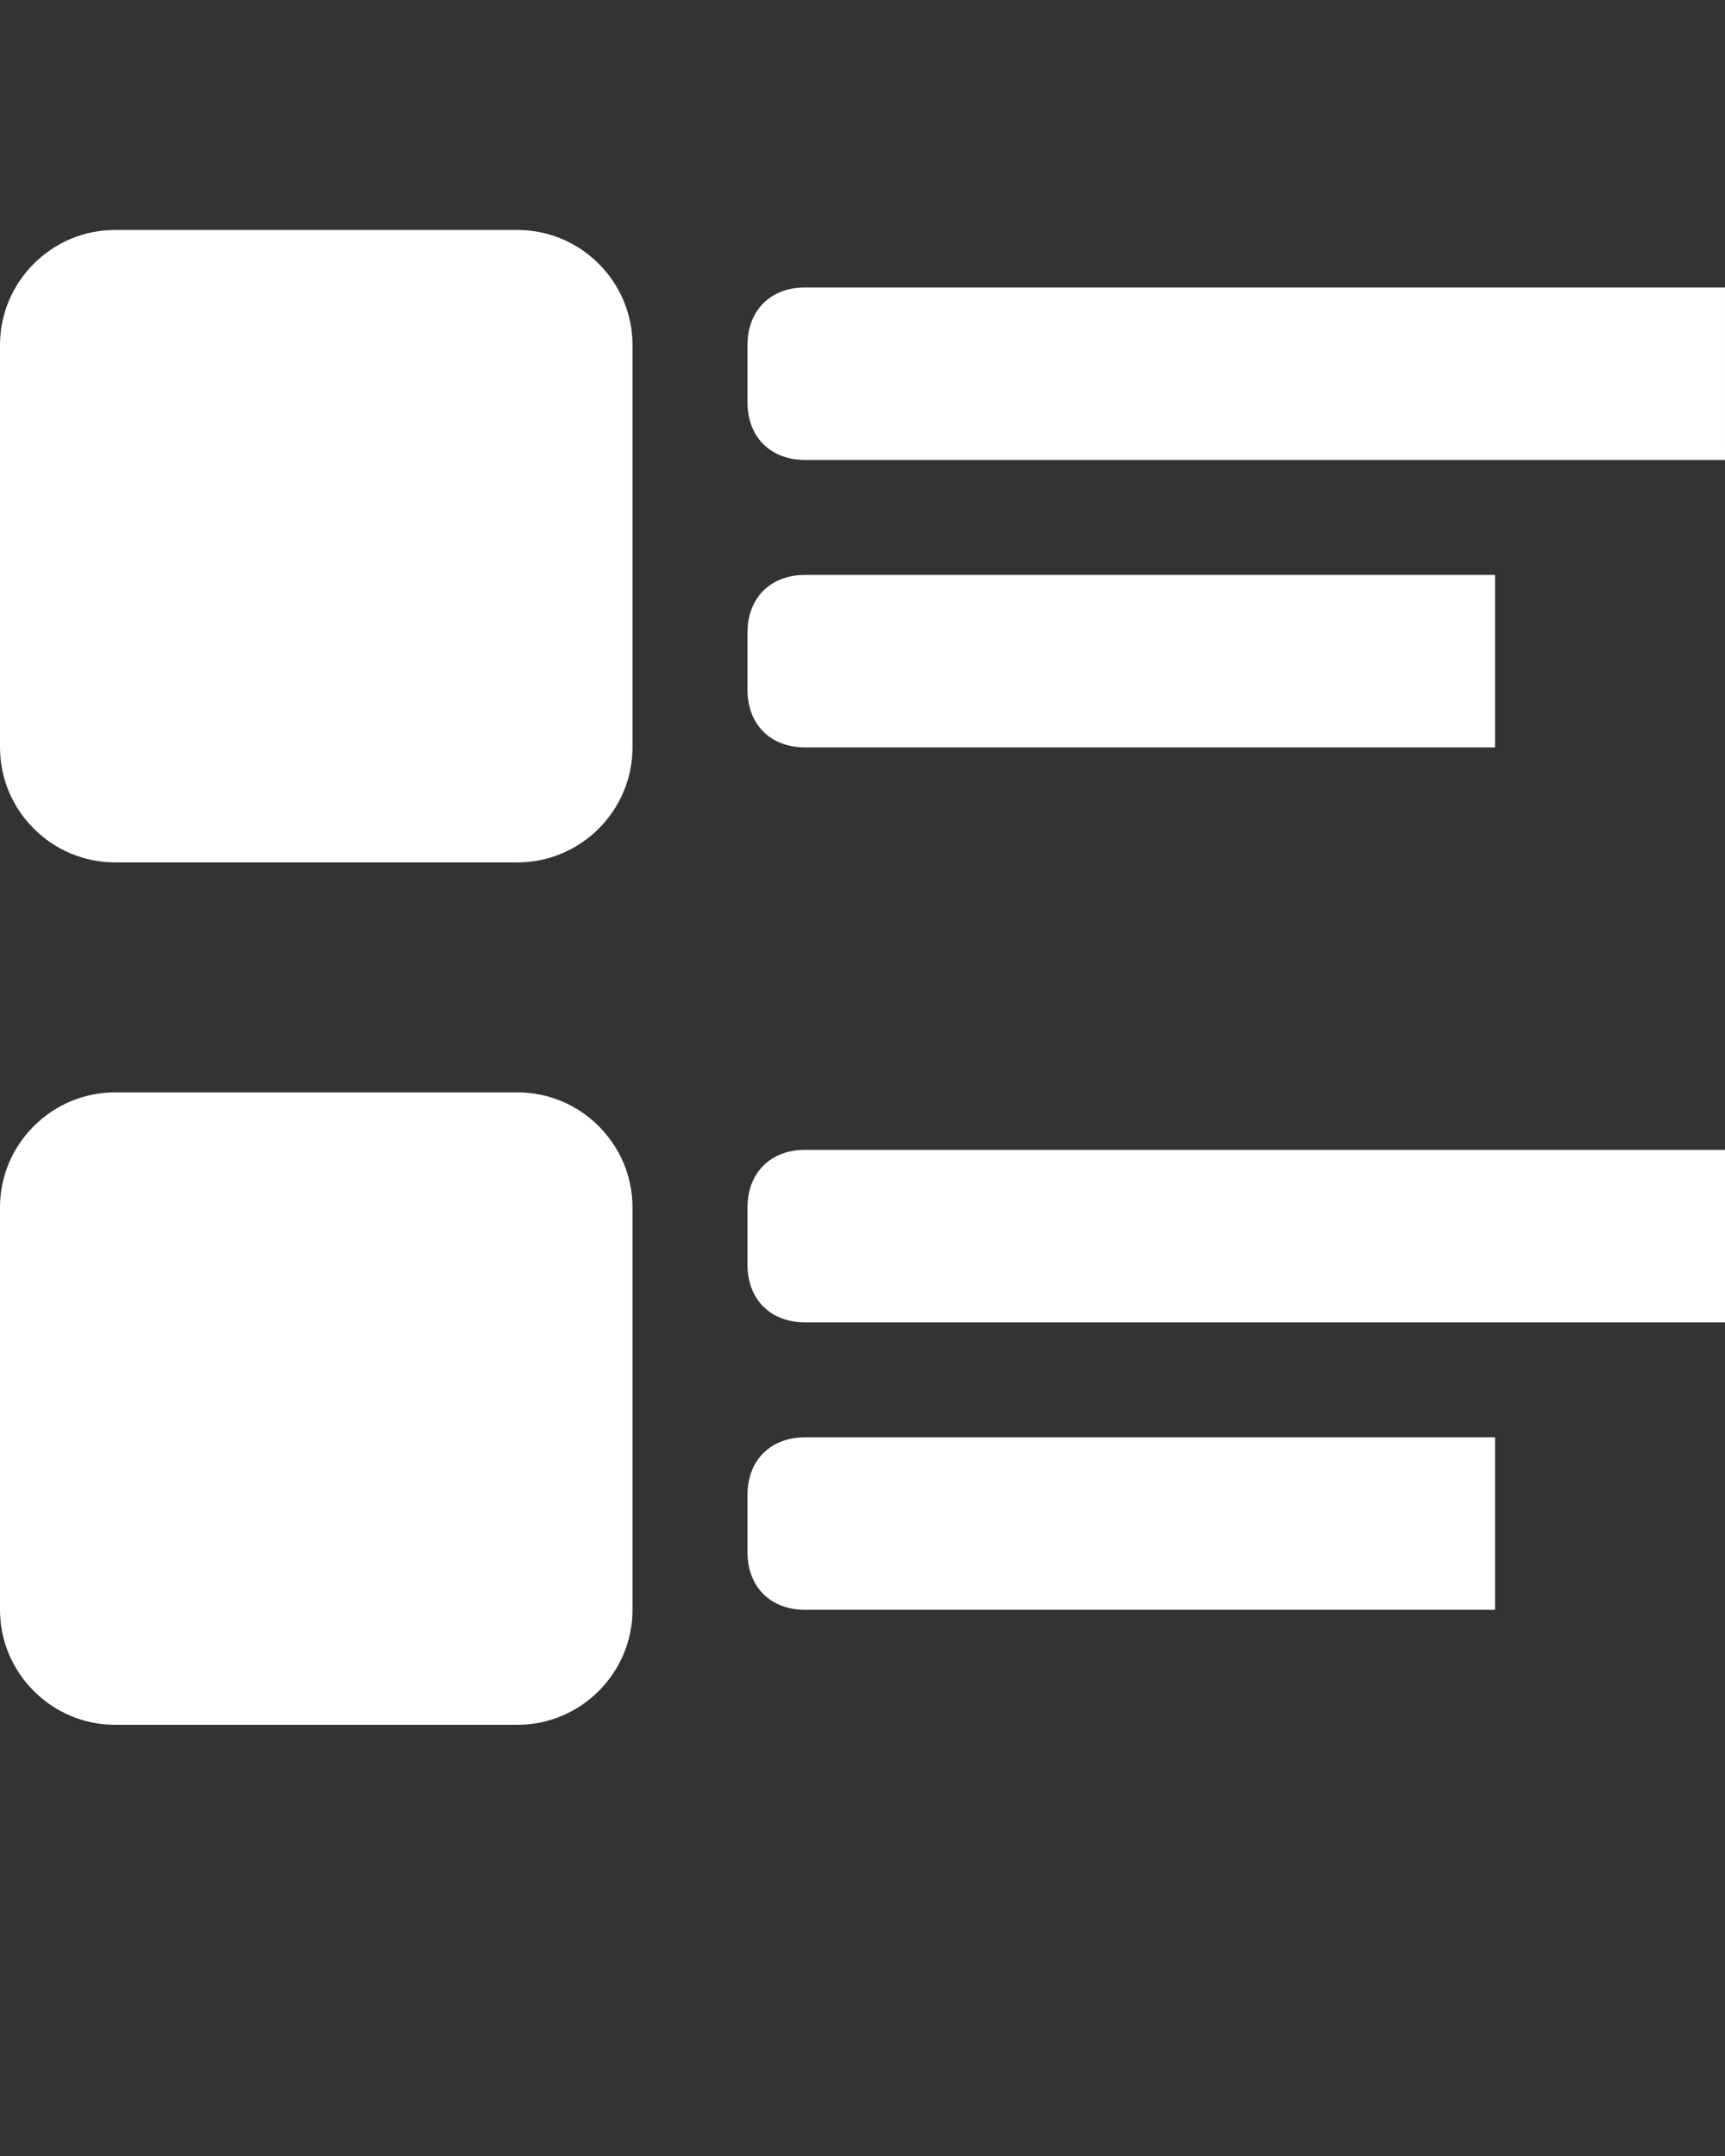 <svg xmlns="http://www.w3.org/2000/svg" viewBox="0 0 30 37.5">
  <rect x="0" y="0" width="30" height="37.5" fill="#333333" stroke="none"/>
  <path fill="#fff" d="M11,28c0,1.1-0.9,2-2,2H2c-1.1,0-2-0.9-2-2v-7c0-1.1,0.9-2,2-2h7c1.1,0,2,0.9,2,2V28z"/>
  <path fill="#fff" d="M30,23H14c-0.6,0-1-0.4-1-1v-1c0-0.6,0.4-1,1-1h16V23z"/>
  <path fill="#fff" d="M26,28H14c-0.6,0-1-0.4-1-1v-1c0-0.6,0.4-1,1-1h12V28z"/>
  <path fill="#fff" d="M11,13c0,1.1-0.9,2-2,2H2c-1.1,0-2-0.9-2-2V6c0-1.1,0.9-2,2-2h7c1.1,0,2,0.9,2,2V13z"/>
  <path fill="#fff" d="M30,8H14c-0.6,0-1-0.4-1-1V6c0-0.6,0.4-1,1-1h16V8z"/>
  <path fill="#fff" d="M26,13H14c-0.6,0-1-0.4-1-1v-1c0-0.6,0.4-1,1-1h12V13z"/>
</svg>